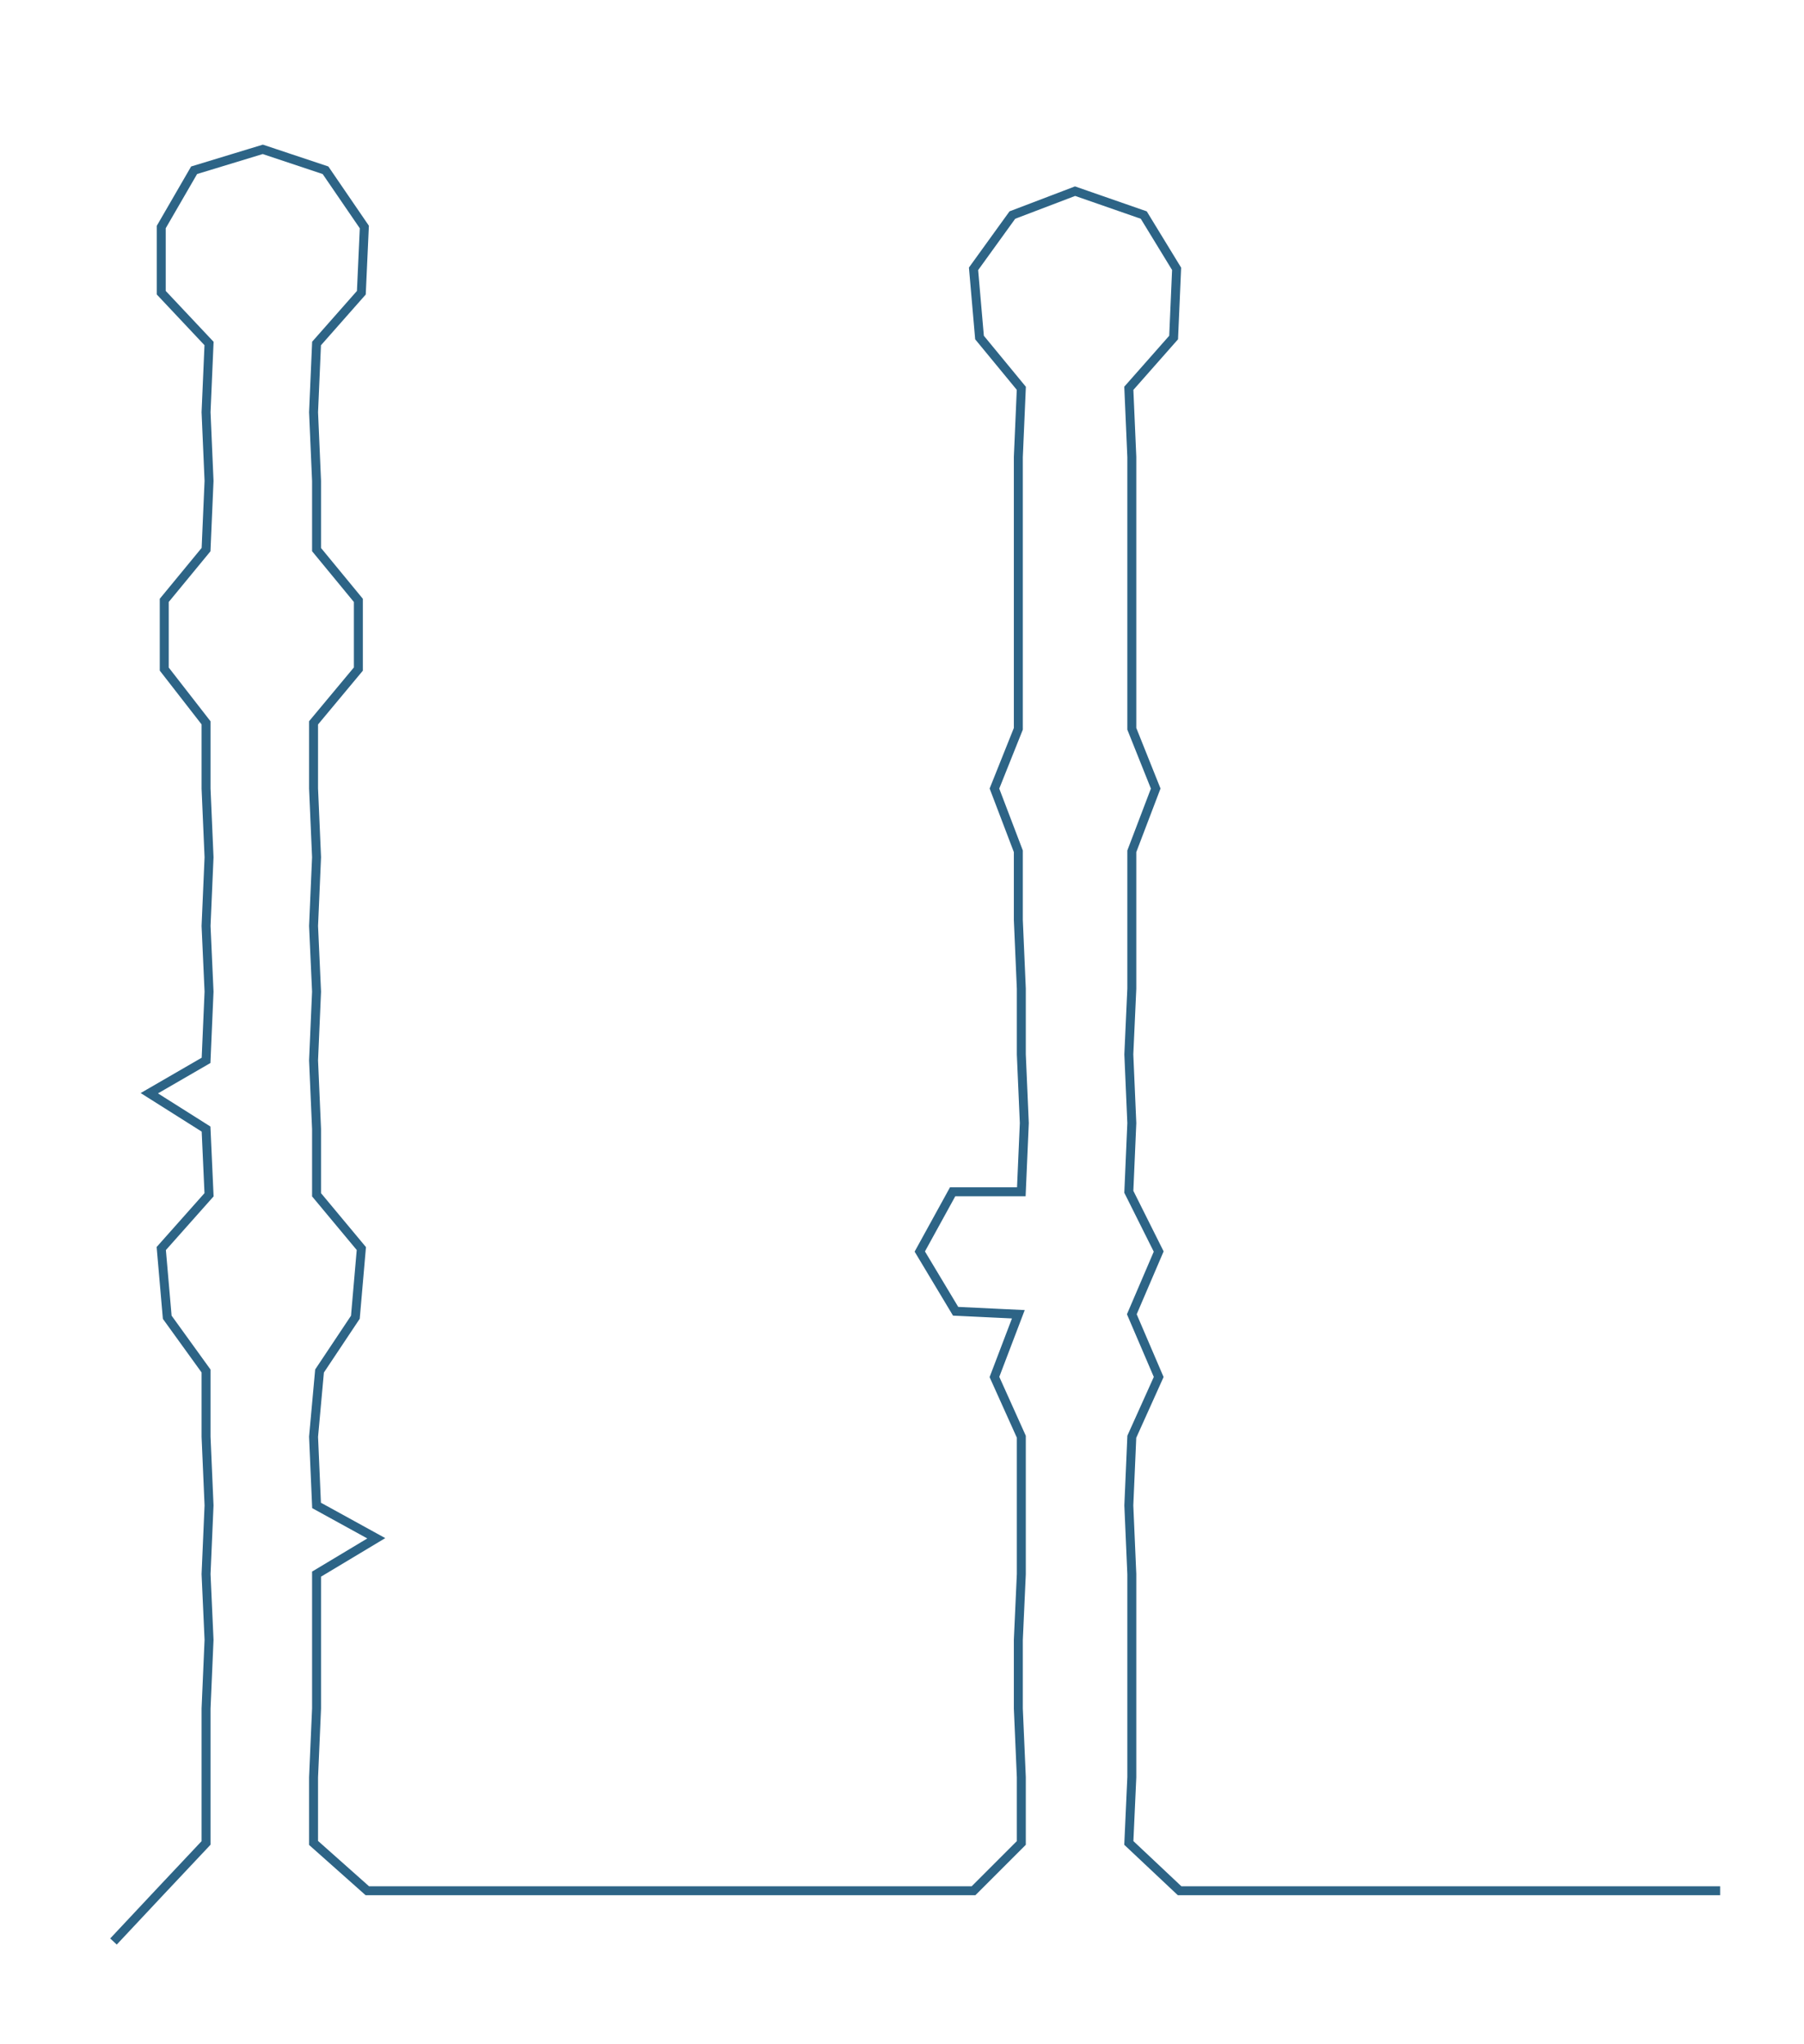 <ns0:svg xmlns:ns0="http://www.w3.org/2000/svg" width="264.856px" height="300px" viewBox="0 0 604.088 684.245"><ns0:path style="stroke:#2d6486;stroke-width:3px;fill:none;" d="M38 650 L38 650 L53 634 L69 617 L69 595 L69 572 L70 549 L69 527 L70 504 L69 481 L69 459 L56 441 L54 418 L70 400 L69 378 L50 366 L69 355 L70 332 L69 310 L70 287 L69 264 L69 242 L55 224 L55 201 L69 184 L70 161 L69 138 L70 115 L54 98 L54 76 L65 57 L88 50 L109 57 L122 76 L121 98 L106 115 L105 138 L106 161 L106 184 L120 201 L120 224 L105 242 L105 264 L106 287 L105 310 L106 332 L105 355 L106 378 L106 400 L121 418 L119 441 L107 459 L105 481 L106 504 L126 515 L106 527 L106 549 L106 572 L105 595 L105 617 L123 633 L144 633 L168 633 L189 633 L213 633 L236 633 L258 633 L281 633 L303 633 L326 633 L342 617 L342 595 L341 572 L341 549 L342 527 L342 504 L342 481 L333 461 L341 440 L320 439 L308 419 L319 399 L342 399 L343 376 L342 353 L342 331 L341 308 L341 285 L333 264 L341 244 L341 221 L341 198 L341 176 L341 153 L342 130 L328 113 L326 90 L339 72 L360 64 L383 72 L394 90 L393 113 L378 130 L379 153 L379 176 L379 198 L379 221 L379 244 L387 264 L379 285 L379 308 L379 331 L378 353 L379 376 L378 399 L388 419 L379 440 L388 461 L379 481 L378 504 L379 527 L379 549 L379 572 L379 595 L378 617 L395 633 L417 633 L440 633 L463 633 L486 633 L508 633 L531 633 L554 633 L576 633" /></ns0:svg>